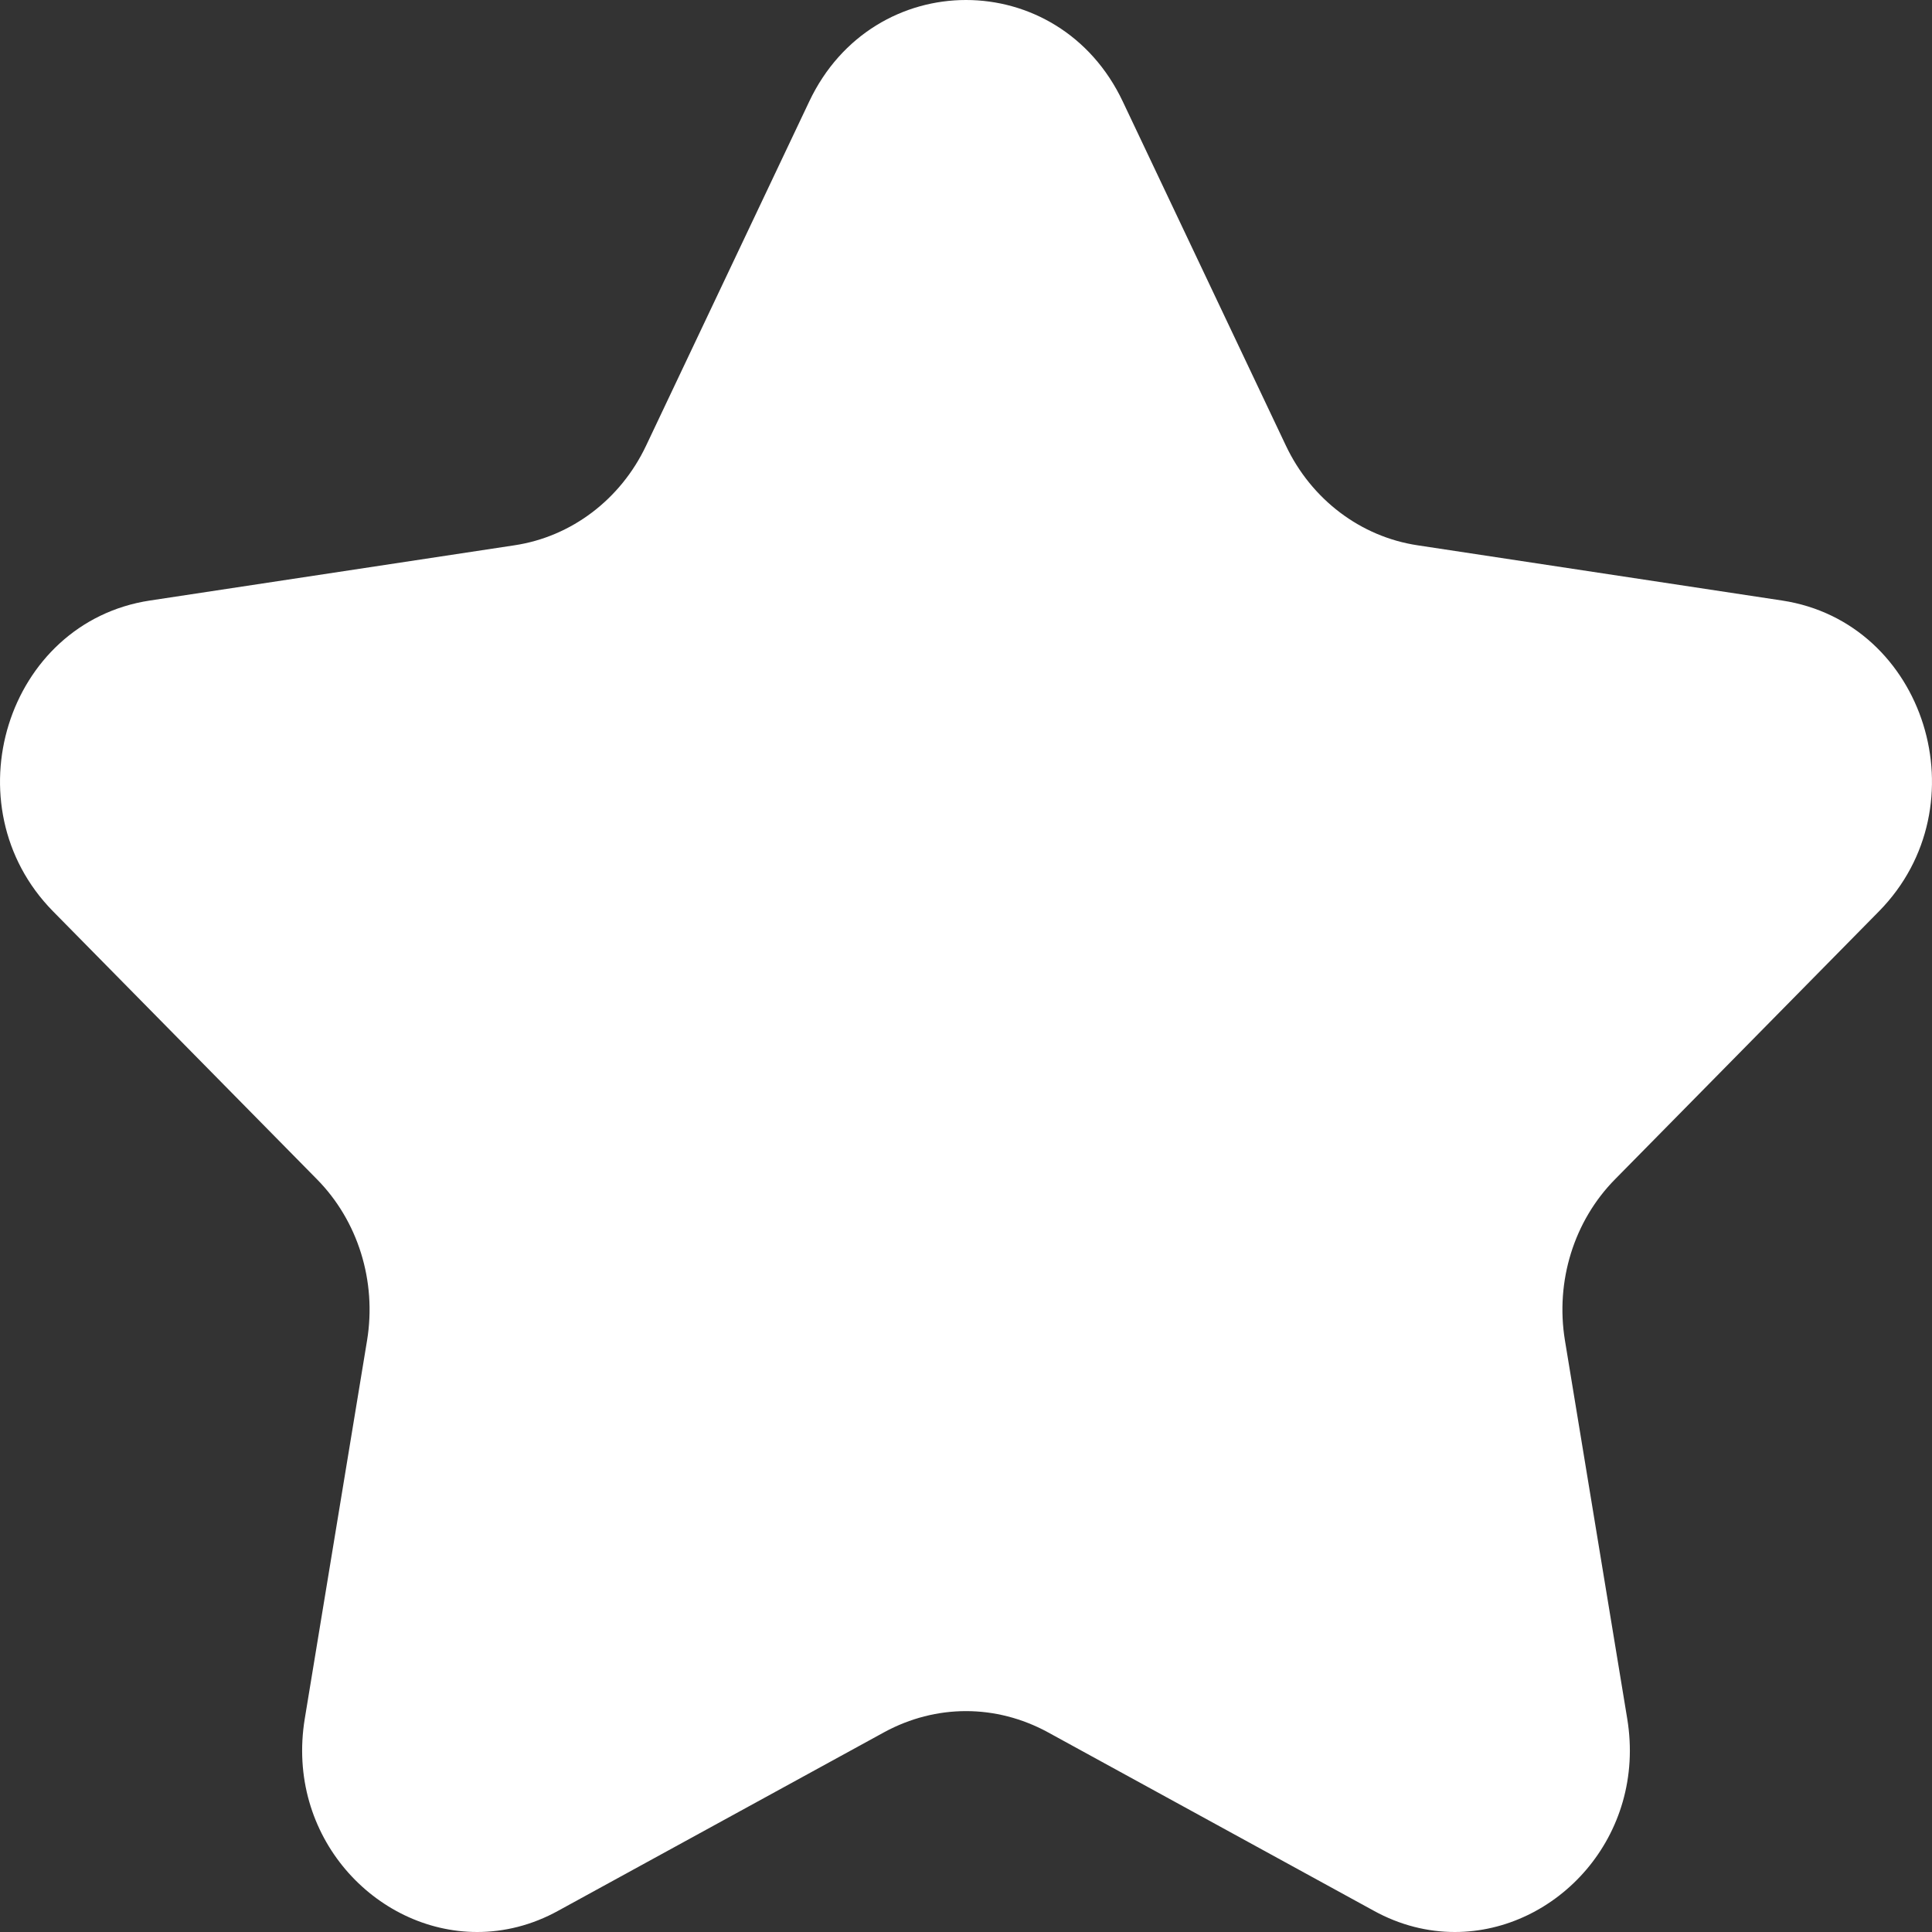 <?xml version="1.0" encoding="UTF-8"?>
<svg width="12px" height="12px" viewBox="0 0 12 12" version="1.1" xmlns="http://www.w3.org/2000/svg" xmlns:xlink="http://www.w3.org/1999/xlink">
    <rect x="0" y="0" width="12" height="12" fill="#333333" stroke="none"/>
    <!-- Generator: Sketch 59.1 (86144) - https://sketch.com -->
    <title>star_favorite [#1499]</title>
    <desc>Created with Sketch.</desc>
    <g id="Page-1" stroke="none" stroke-width="1" fill="none" fill-rule="evenodd">
        <g id="13.-My-Favorites" transform="translate(-655, -528)" fill="#FFFFFF">
            <g id="Group-5" transform="translate(435, 210)">
                <g id="Group-24" transform="translate(216, 314)">
                    <path d="M14.032,11.324 C13.776,11.583 13.66,11.958 13.72,12.325 L14.107,14.675 C14.227,15.406 13.669,16 13.036,16 C12.87,16 12.697,15.959 12.531,15.867 L10.506,14.758 C10.347,14.672 10.174,14.628 10,14.628 C9.826,14.628 9.653,14.672 9.494,14.758 L7.469,15.867 C7.303,15.959 7.13,16 6.964,16 C6.331,16 5.773,15.406 5.893,14.675 L6.28,12.325 C6.34,11.958 6.224,11.583 5.968,11.324 L4.329,9.66 C3.685,9.005 4.04,7.865 4.931,7.73 L7.195,7.387 C7.549,7.334 7.855,7.102 8.013,6.768 L9.026,4.631 C9.225,4.21 9.613,4 10,4 C10.387,4 10.775,4.21 10.974,4.631 L11.987,6.768 C12.145,7.102 12.451,7.334 12.805,7.387 L15.069,7.73 C15.96,7.865 16.315,9.005 15.671,9.66 L14.032,11.324 Z" id="star_favorite-[#1499]"></path>
                </g>
            </g>
        </g>
    </g>
</svg>